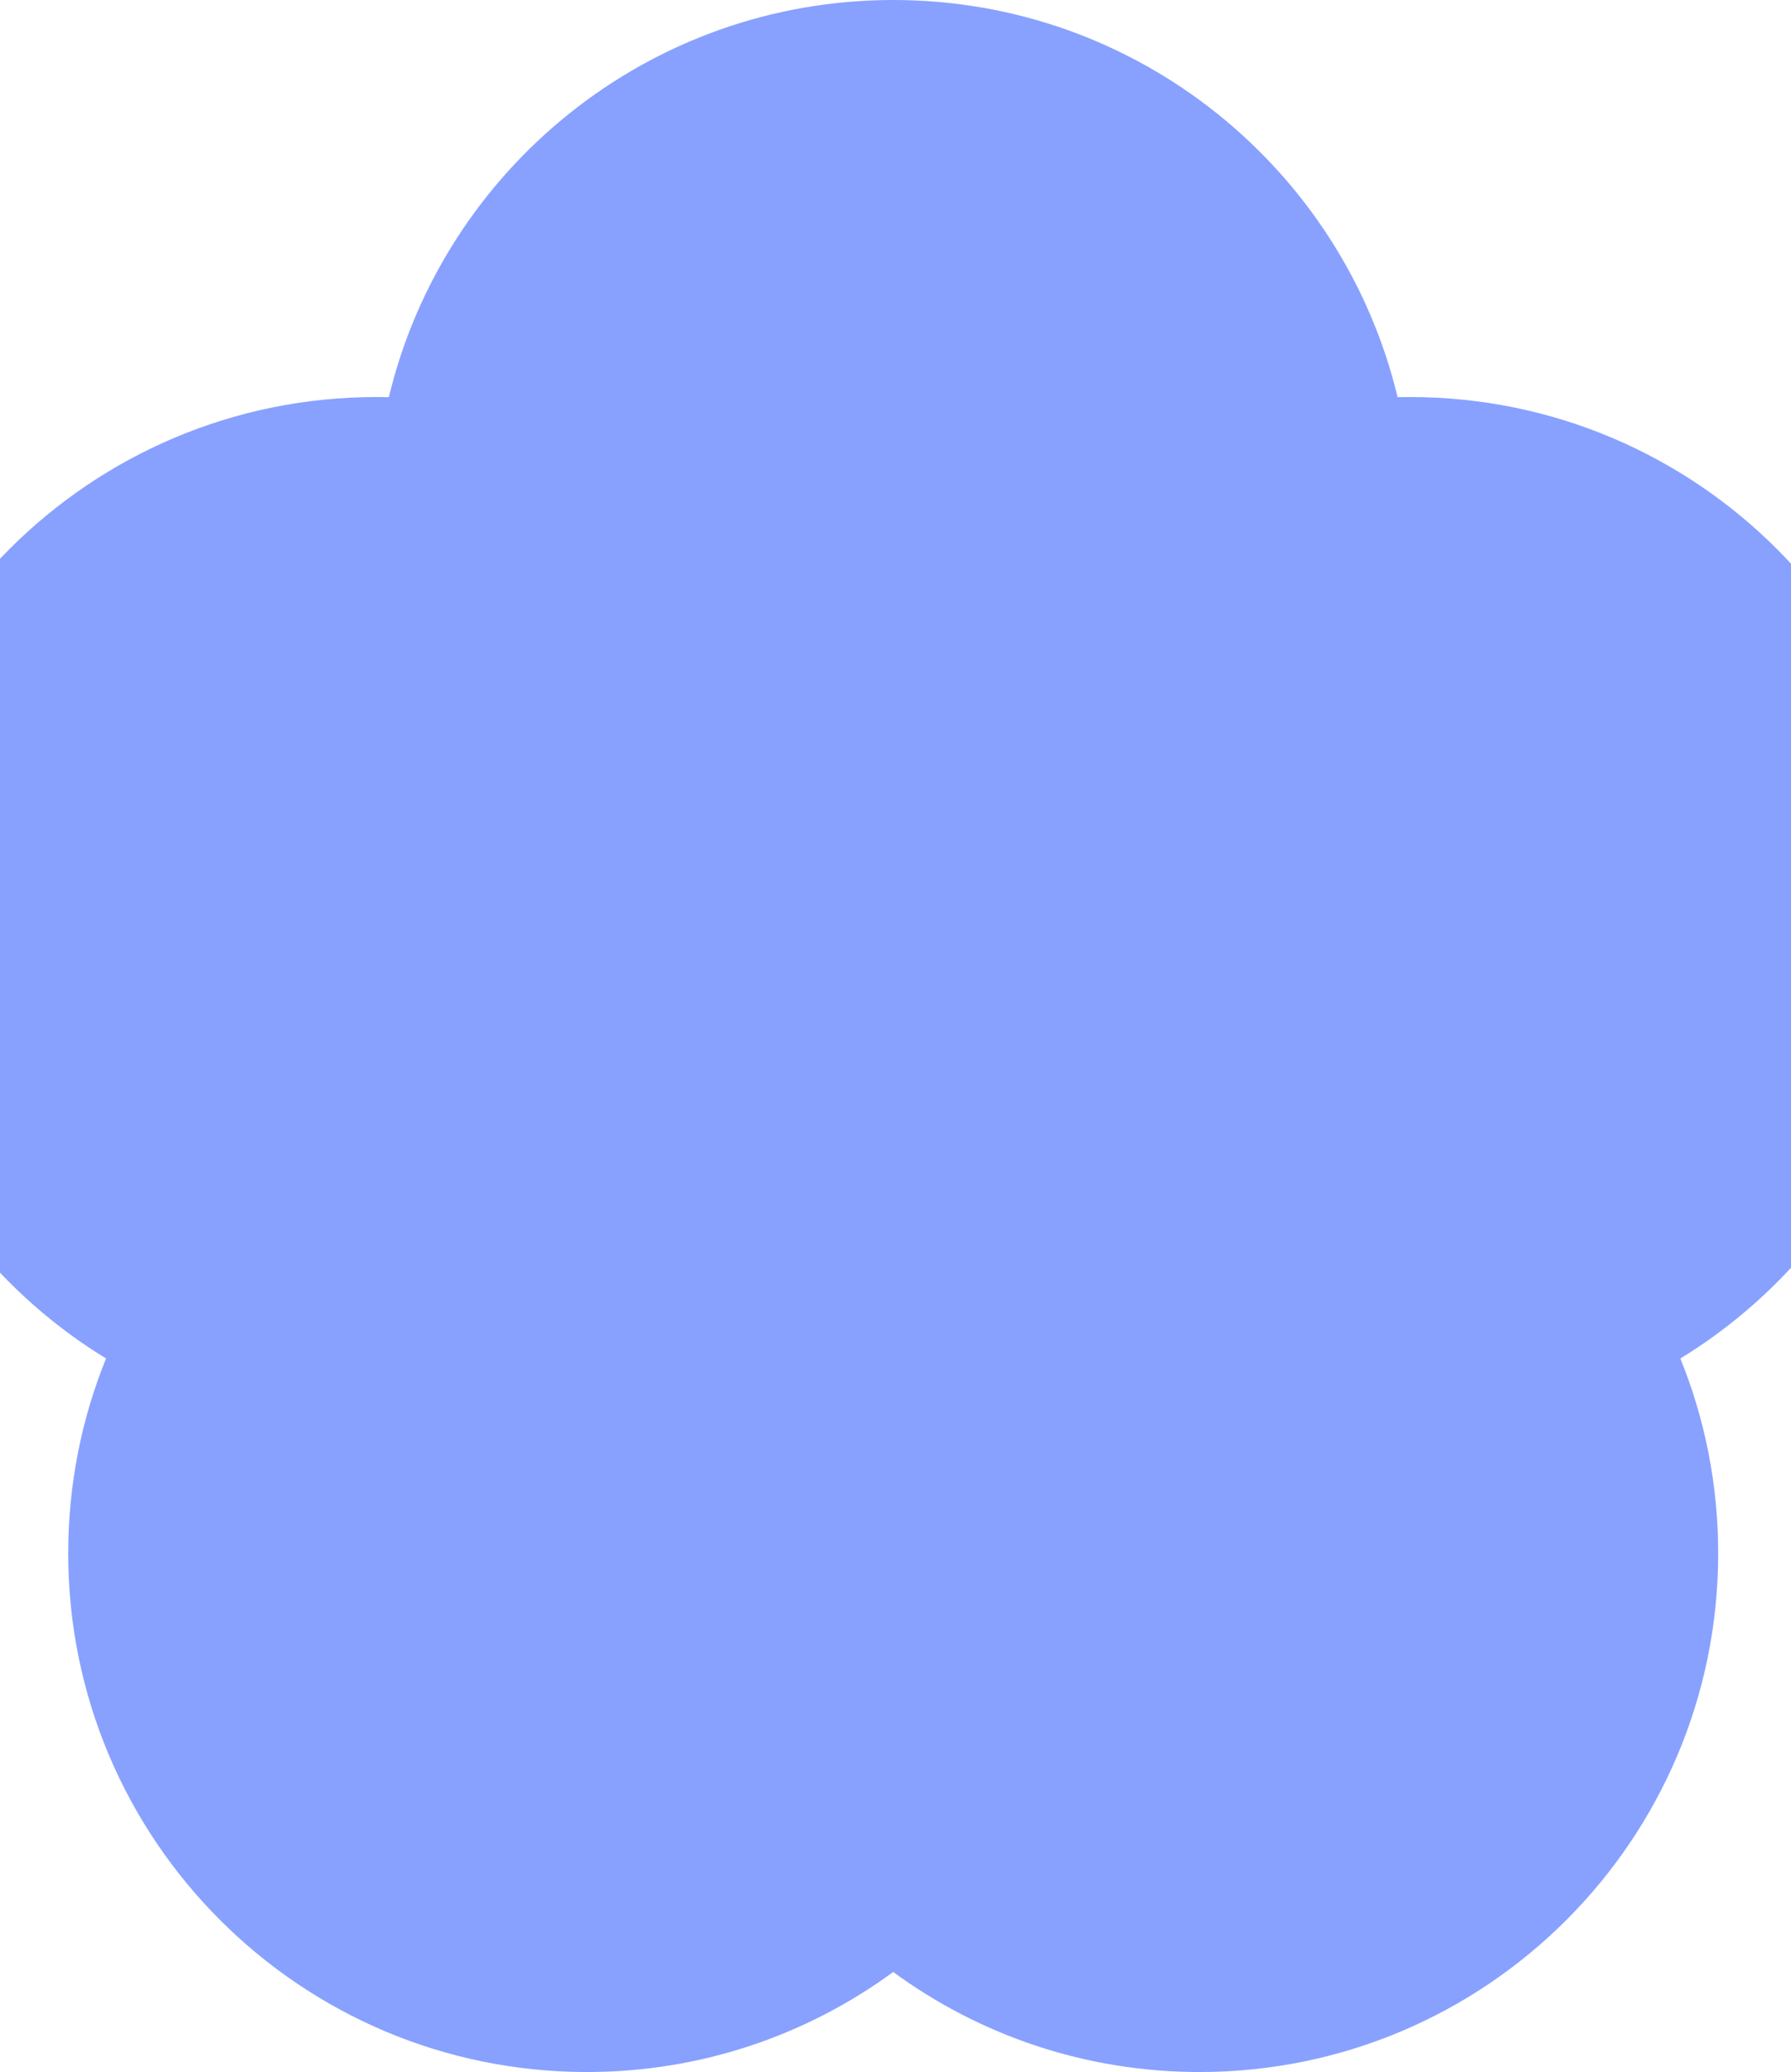 <svg width="390" height="451" viewBox="0 0 390 451" fill="none" xmlns="http://www.w3.org/2000/svg">
<path fill-rule="evenodd" clip-rule="evenodd" d="M194.502 0C247.77 0 292.426 36.859 304.334 86.452C305.238 86.431 306.144 86.42 307.052 86.42C369.432 86.42 420 136.966 420 199.316C420 240.114 398.349 275.858 365.906 295.694C371.22 308.788 374.146 323.105 374.146 338.105C374.146 400.456 323.578 451.001 261.199 451.001C236.25 451.001 213.191 442.916 194.5 429.223C175.809 442.916 152.75 451.001 127.801 451.001C65.422 451.001 14.854 400.456 14.854 338.105C14.854 323.105 17.78 308.788 23.094 295.694C-9.349 275.858 -31 240.114 -31 199.316C-31 136.966 19.568 86.42 81.948 86.42C82.858 86.42 83.765 86.431 84.67 86.452C96.578 36.859 141.234 0 194.502 0Z" fill="#88A1FF"/>
</svg>
